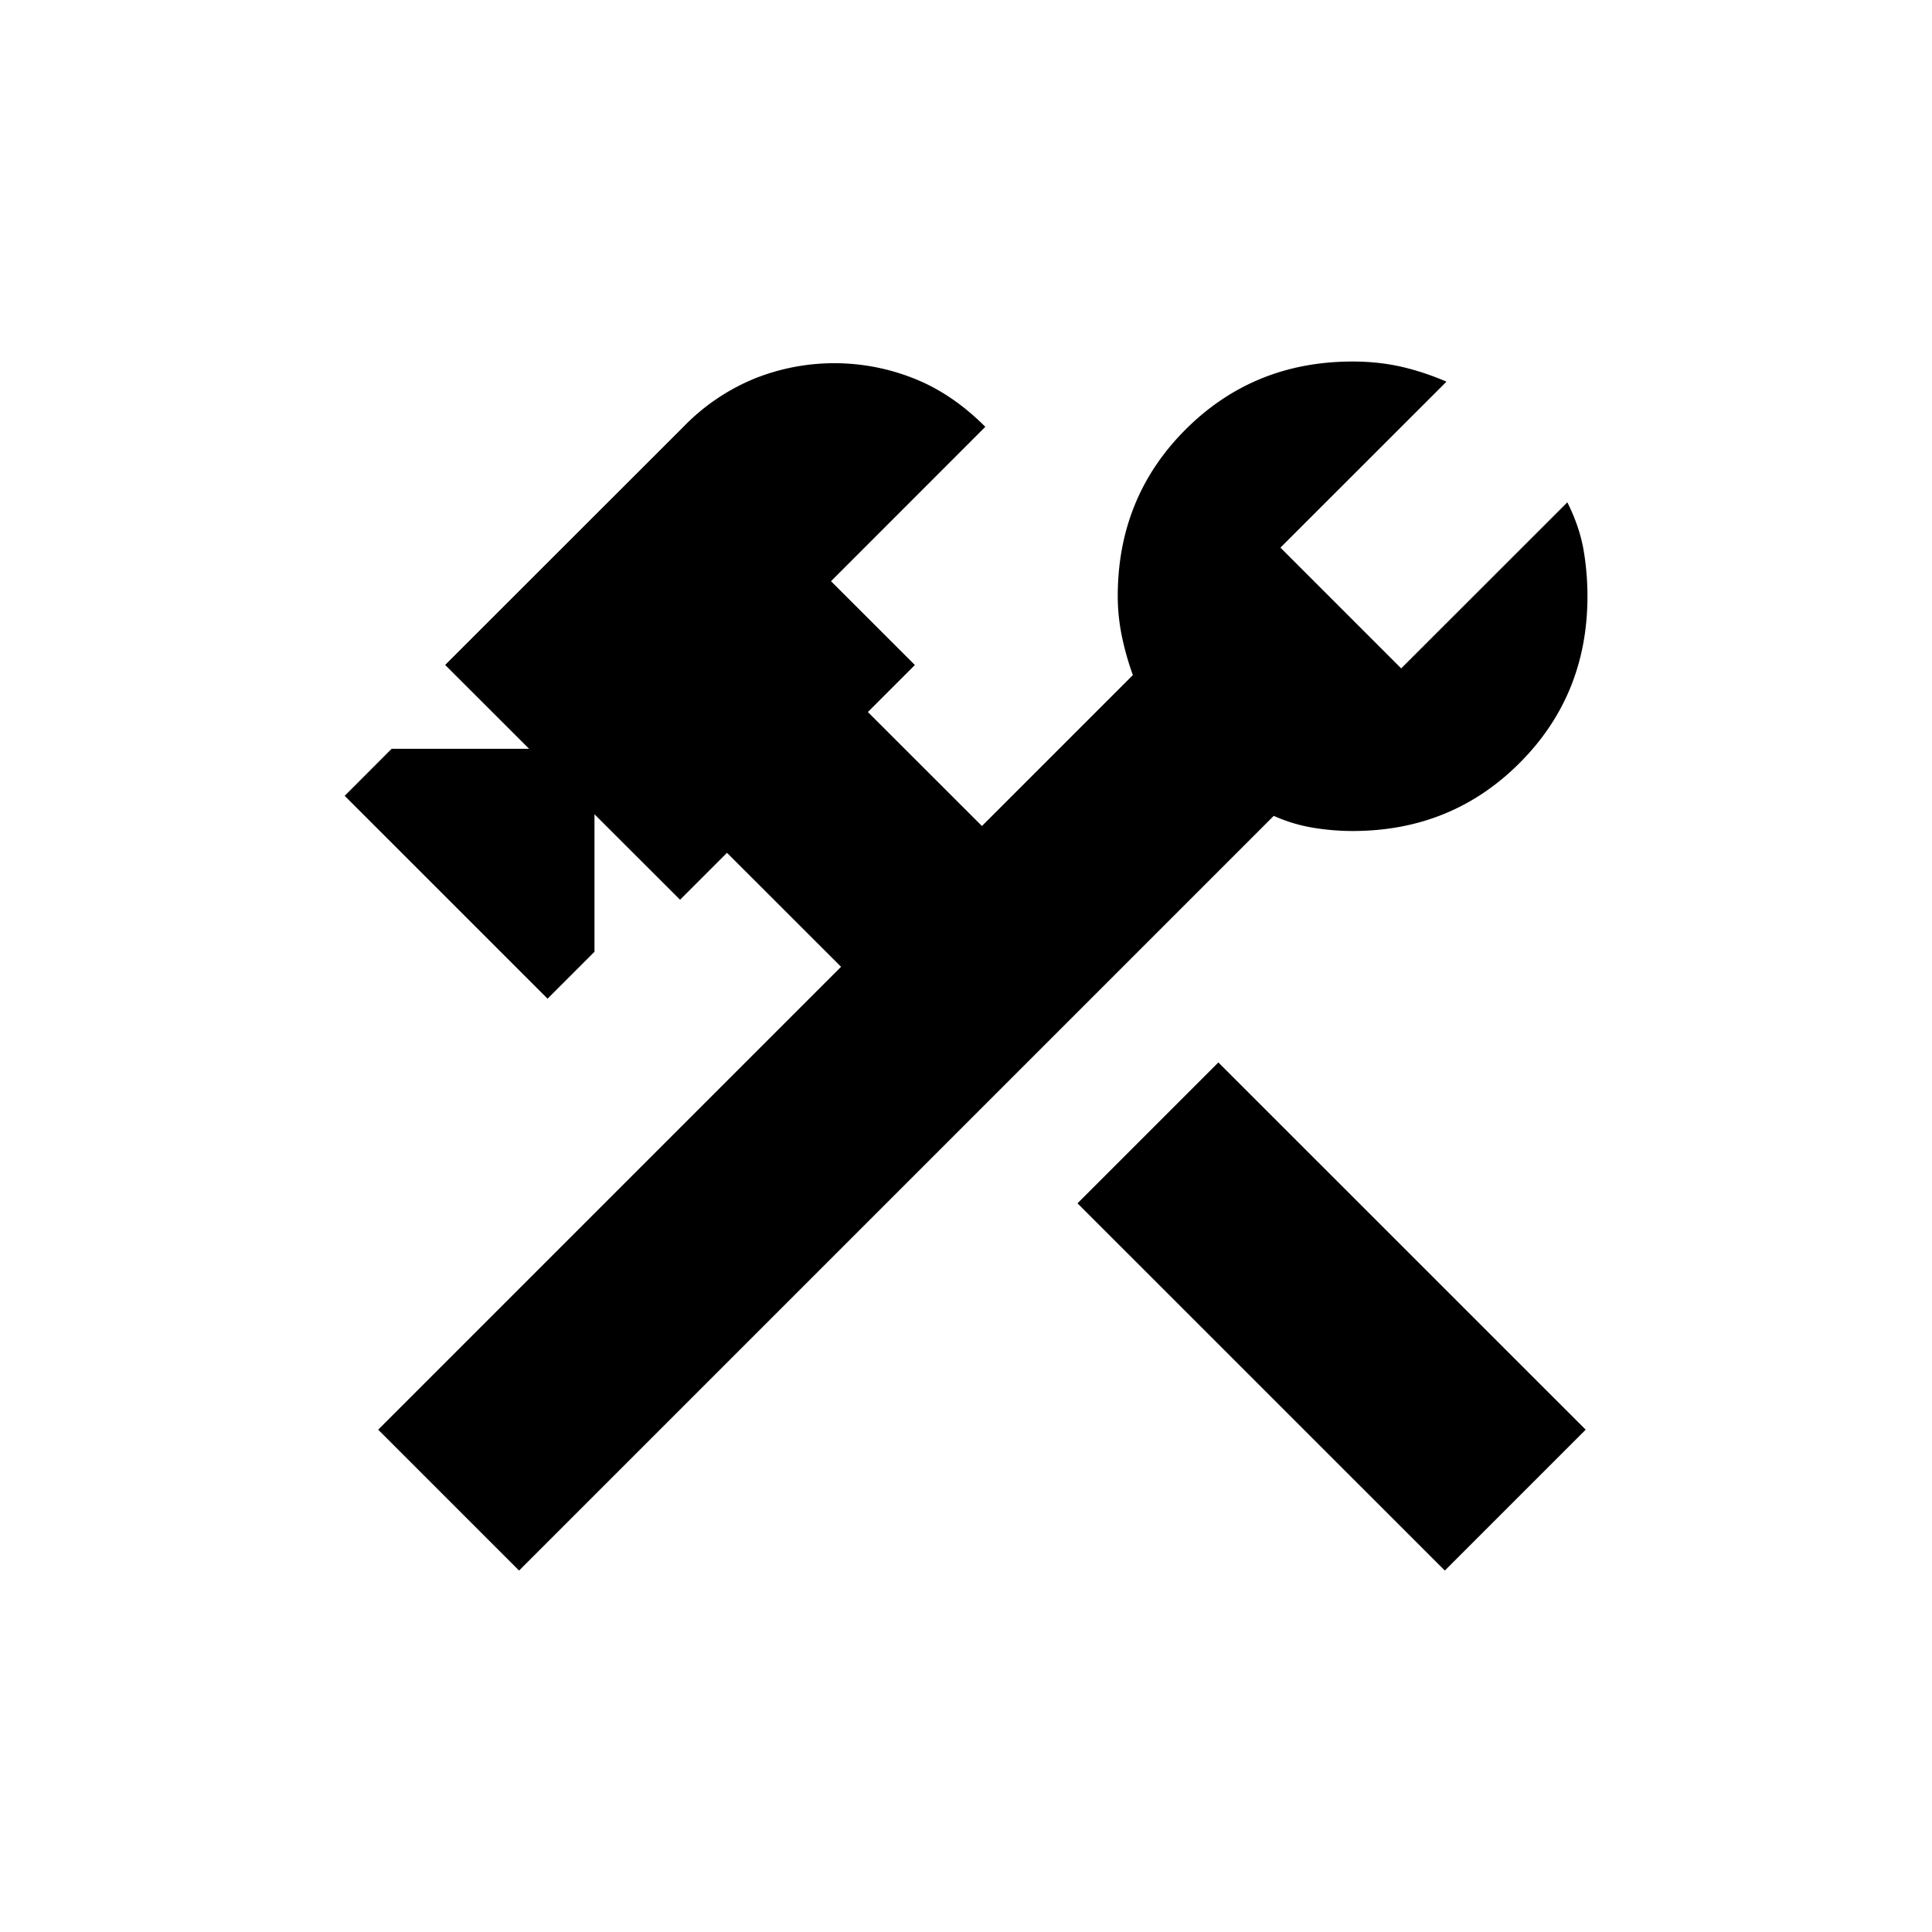 <svg xmlns="http://www.w3.org/2000/svg" viewBox="0 0 24 24" width="24" height="24"><path d="m17.948 19.51-4.563-4.562 1.75-1.75 4.563 4.562zm-11.5 0-1.75-1.75 5.75-5.75-1.417-1.416-.583.583-1.063-1.062v1.708l-.583.583-2.52-2.52.583-.584h1.708L5.53 8.26 8.49 5.302a2.6 2.6 0 0 1 .895-.604 2.67 2.67 0 0 1 1.959 0q.48.187.896.604L10.323 7.22l1.042 1.041-.584.584 1.417 1.416 1.875-1.875a3.5 3.5 0 0 1-.136-.479 2.5 2.5 0 0 1-.052-.5q0-1.23.844-2.073.845-.843 2.073-.843.312 0 .594.062.28.063.573.188l-2.063 2.062 1.5 1.5L19.47 6.24q.146.291.198.572.051.282.052.594 0 1.23-.844 2.073-.843.844-2.073.844-.25 0-.5-.042a2 2 0 0 1-.48-.146z"/></svg>